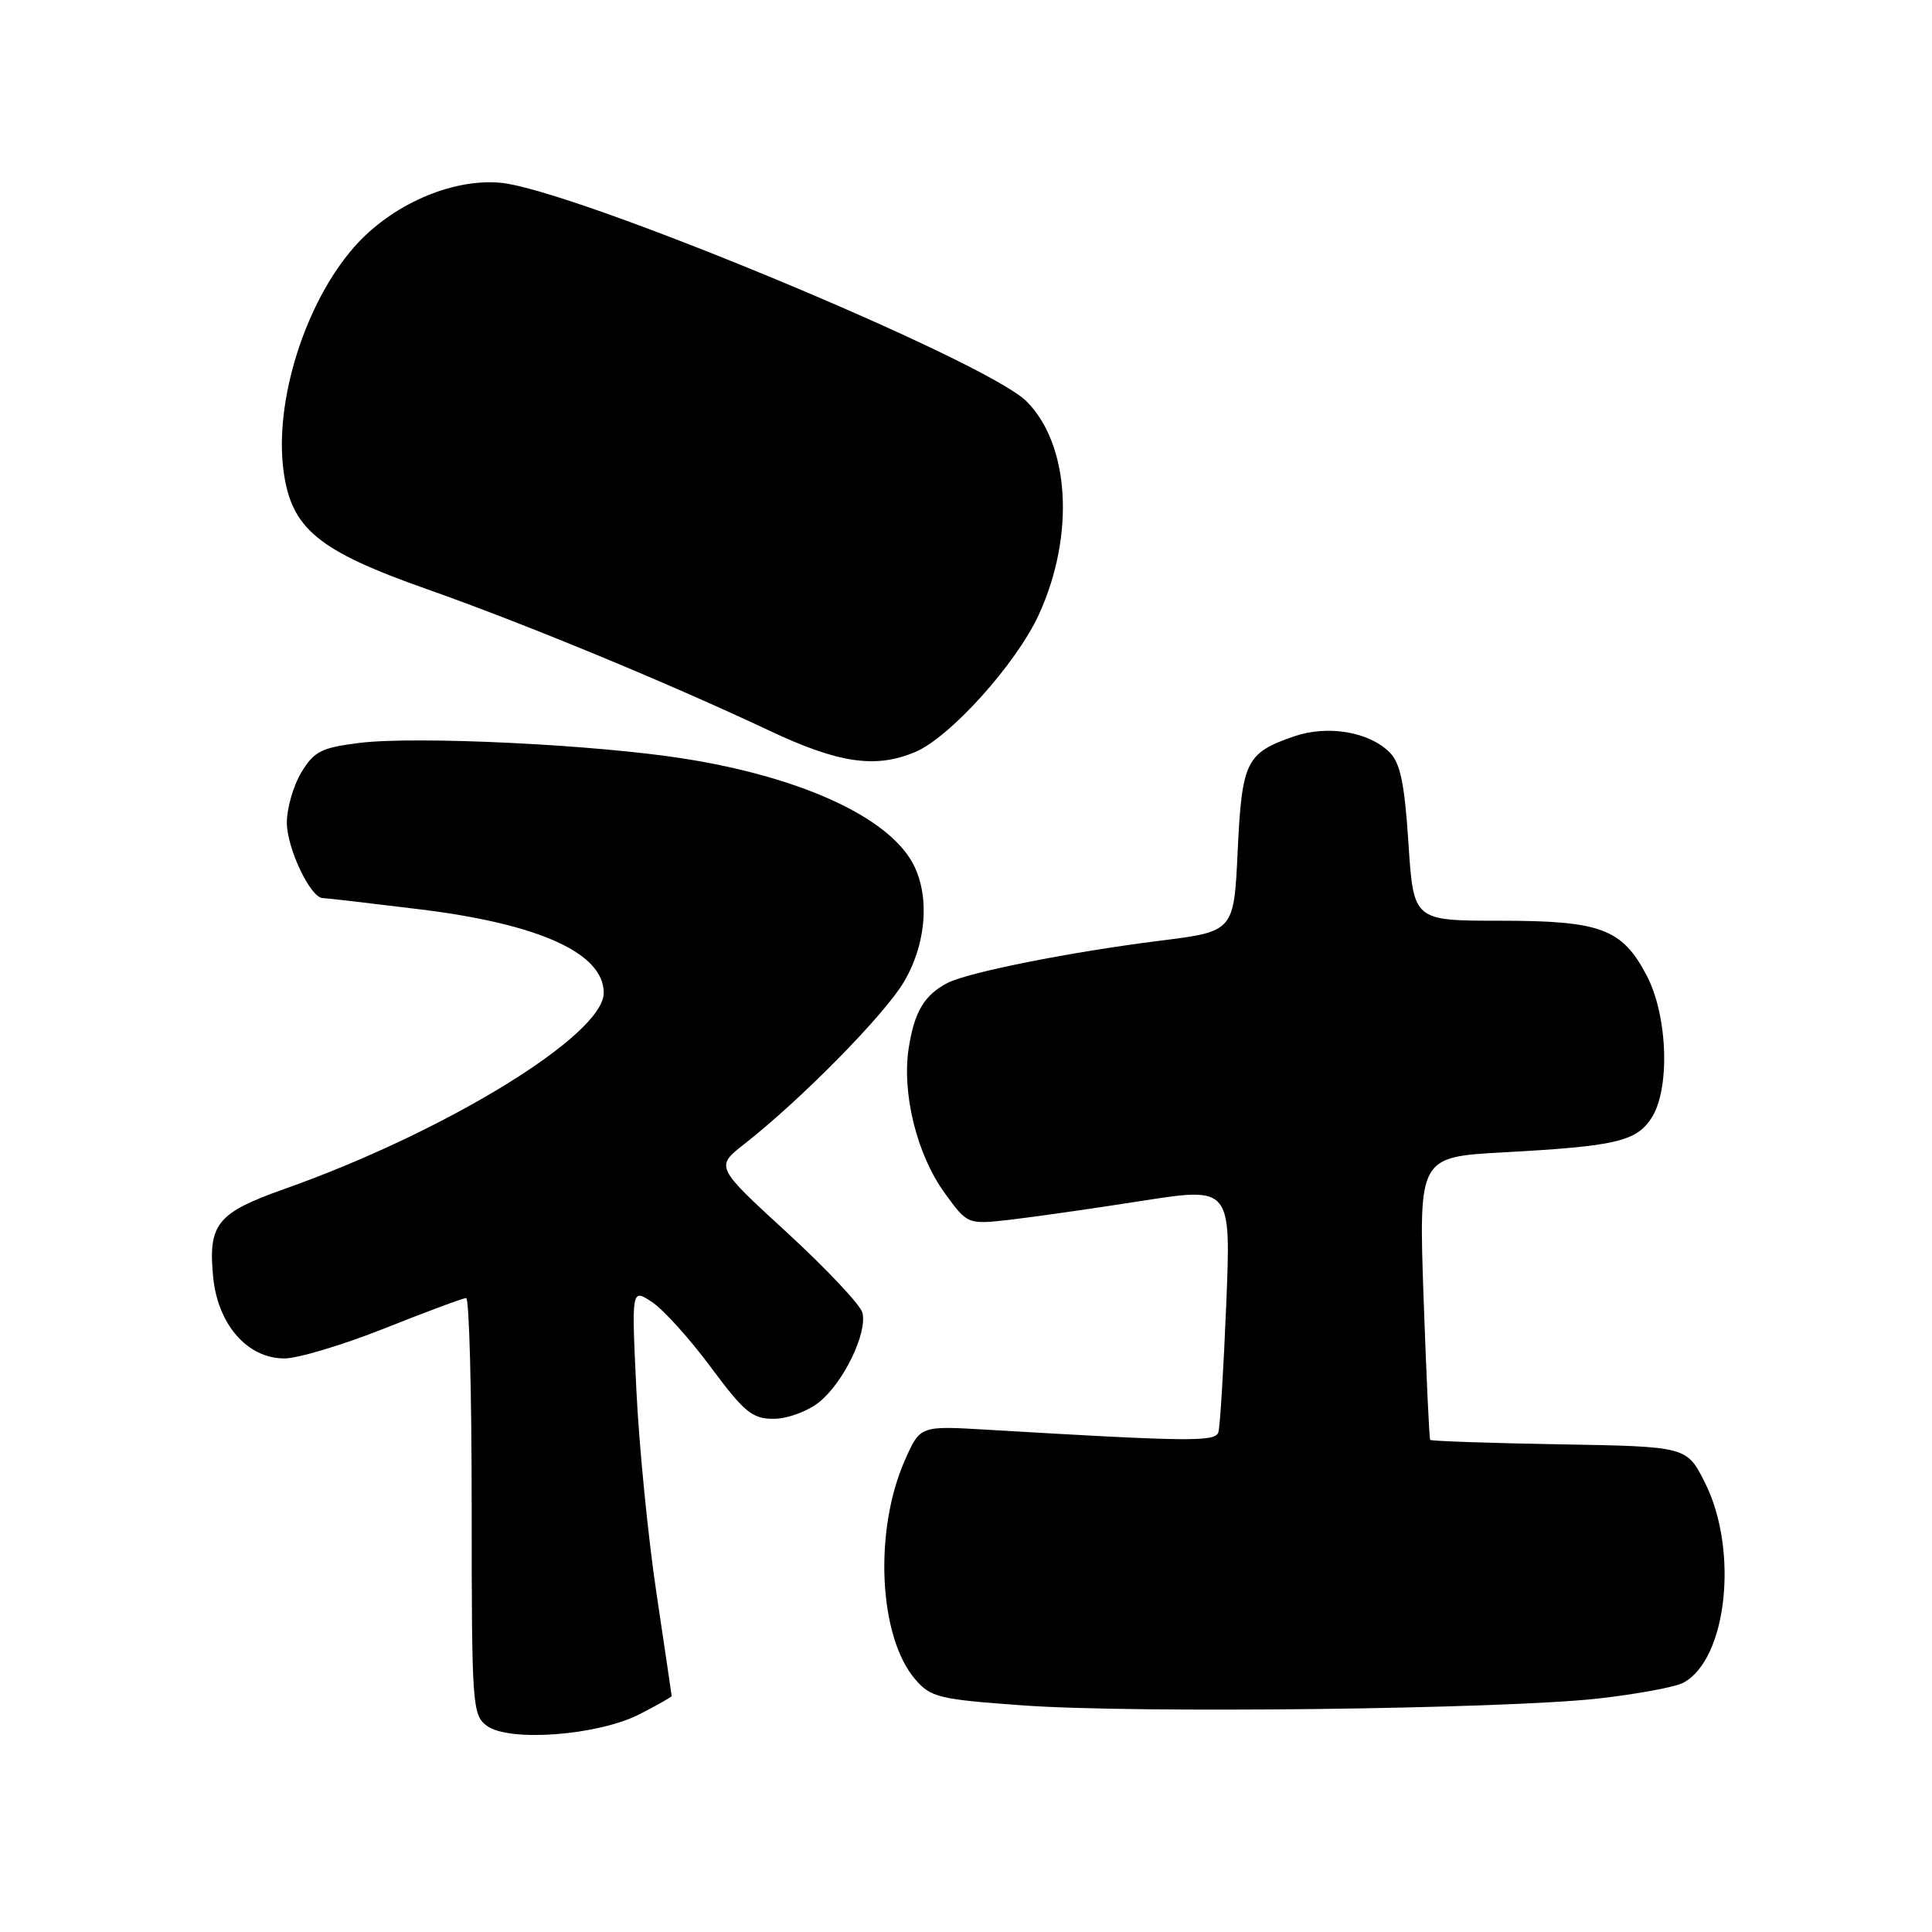 <?xml version="1.0" encoding="UTF-8" standalone="no"?>
<!DOCTYPE svg PUBLIC "-//W3C//DTD SVG 1.1//EN" "http://www.w3.org/Graphics/SVG/1.1/DTD/svg11.dtd" >
<svg xmlns="http://www.w3.org/2000/svg" xmlns:xlink="http://www.w3.org/1999/xlink" version="1.1" viewBox="0 0 256 256">
 <g >
 <path fill="currentColor"
d=" M 84.75 227.14 C 87.09 225.94 89.00 224.86 89.00 224.73 C 88.99 224.60 88.08 218.43 86.97 211.00 C 85.86 203.57 84.67 191.48 84.32 184.12 C 83.68 170.74 83.68 170.74 86.37 172.51 C 87.86 173.48 91.37 177.36 94.17 181.14 C 98.64 187.15 99.68 188.00 102.50 188.00 C 104.30 188.00 106.95 187.04 108.49 185.83 C 111.74 183.27 114.97 176.61 114.27 173.93 C 114.00 172.89 109.50 168.12 104.28 163.32 C 94.78 154.60 94.78 154.60 98.64 151.58 C 106.17 145.68 117.23 134.44 119.79 130.08 C 122.97 124.67 123.27 117.85 120.51 113.65 C 116.67 107.80 105.46 102.87 90.69 100.53 C 78.94 98.66 55.09 97.51 47.63 98.44 C 42.59 99.07 41.63 99.55 39.94 102.33 C 38.88 104.07 38.01 107.08 38.01 109.00 C 38.01 112.39 41.15 119.00 42.77 119.00 C 43.20 119.00 49.10 119.69 55.87 120.52 C 71.56 122.47 80.00 126.33 80.00 131.56 C 80.00 137.13 59.13 149.95 37.70 157.54 C 28.76 160.71 27.57 162.17 28.24 169.19 C 28.85 175.50 32.78 180.00 37.67 180.00 C 39.48 180.00 45.48 178.20 51.00 176.00 C 56.52 173.80 61.37 172.00 61.77 172.00 C 62.17 172.00 62.50 184.42 62.50 199.58 C 62.50 225.99 62.58 227.23 64.50 228.67 C 67.42 230.86 79.22 229.97 84.75 227.14 Z  M 211.81 225.06 C 216.93 224.48 221.99 223.54 223.05 222.97 C 228.86 219.86 230.41 205.37 225.90 196.43 C 223.50 191.67 223.50 191.67 206.63 191.38 C 197.34 191.22 189.64 190.95 189.51 190.79 C 189.38 190.63 188.99 182.13 188.63 171.90 C 187.99 153.31 187.99 153.31 199.24 152.69 C 214.09 151.88 216.79 151.25 218.82 148.16 C 221.32 144.34 221.00 134.62 218.20 129.27 C 214.94 123.05 212.13 122.00 198.70 122.00 C 187.30 122.00 187.30 122.00 186.63 111.76 C 186.11 103.79 185.55 101.11 184.13 99.69 C 181.40 96.96 175.93 96.04 171.48 97.57 C 165.11 99.76 164.56 100.88 164.00 112.75 C 163.50 123.42 163.50 123.42 153.78 124.64 C 141.85 126.13 128.19 128.85 125.50 130.27 C 122.46 131.88 121.16 134.07 120.41 138.87 C 119.48 144.87 121.49 153.00 125.16 158.06 C 128.20 162.26 128.20 162.26 133.85 161.62 C 136.96 161.26 144.81 160.14 151.31 159.12 C 163.12 157.28 163.12 157.28 162.48 172.89 C 162.13 181.47 161.66 189.08 161.44 189.78 C 161.03 191.07 157.72 191.04 130.71 189.44 C 121.92 188.92 121.92 188.92 119.90 193.49 C 115.76 202.84 116.43 216.92 121.28 222.53 C 123.33 224.91 124.39 225.17 135.50 225.97 C 150.41 227.06 199.28 226.47 211.81 225.06 Z  M 121.28 99.64 C 125.91 97.68 134.68 87.93 137.65 81.44 C 142.46 70.95 141.76 58.92 136.02 53.18 C 130.62 47.77 75.92 25.06 66.26 24.21 C 59.79 23.65 51.82 27.16 46.92 32.74 C 40.43 40.14 36.33 53.13 37.57 62.39 C 38.60 70.05 42.11 72.96 56.50 78.04 C 69.54 82.64 88.55 90.50 102.00 96.84 C 111.13 101.14 116.04 101.86 121.28 99.64 Z "/>
</g>
</svg>